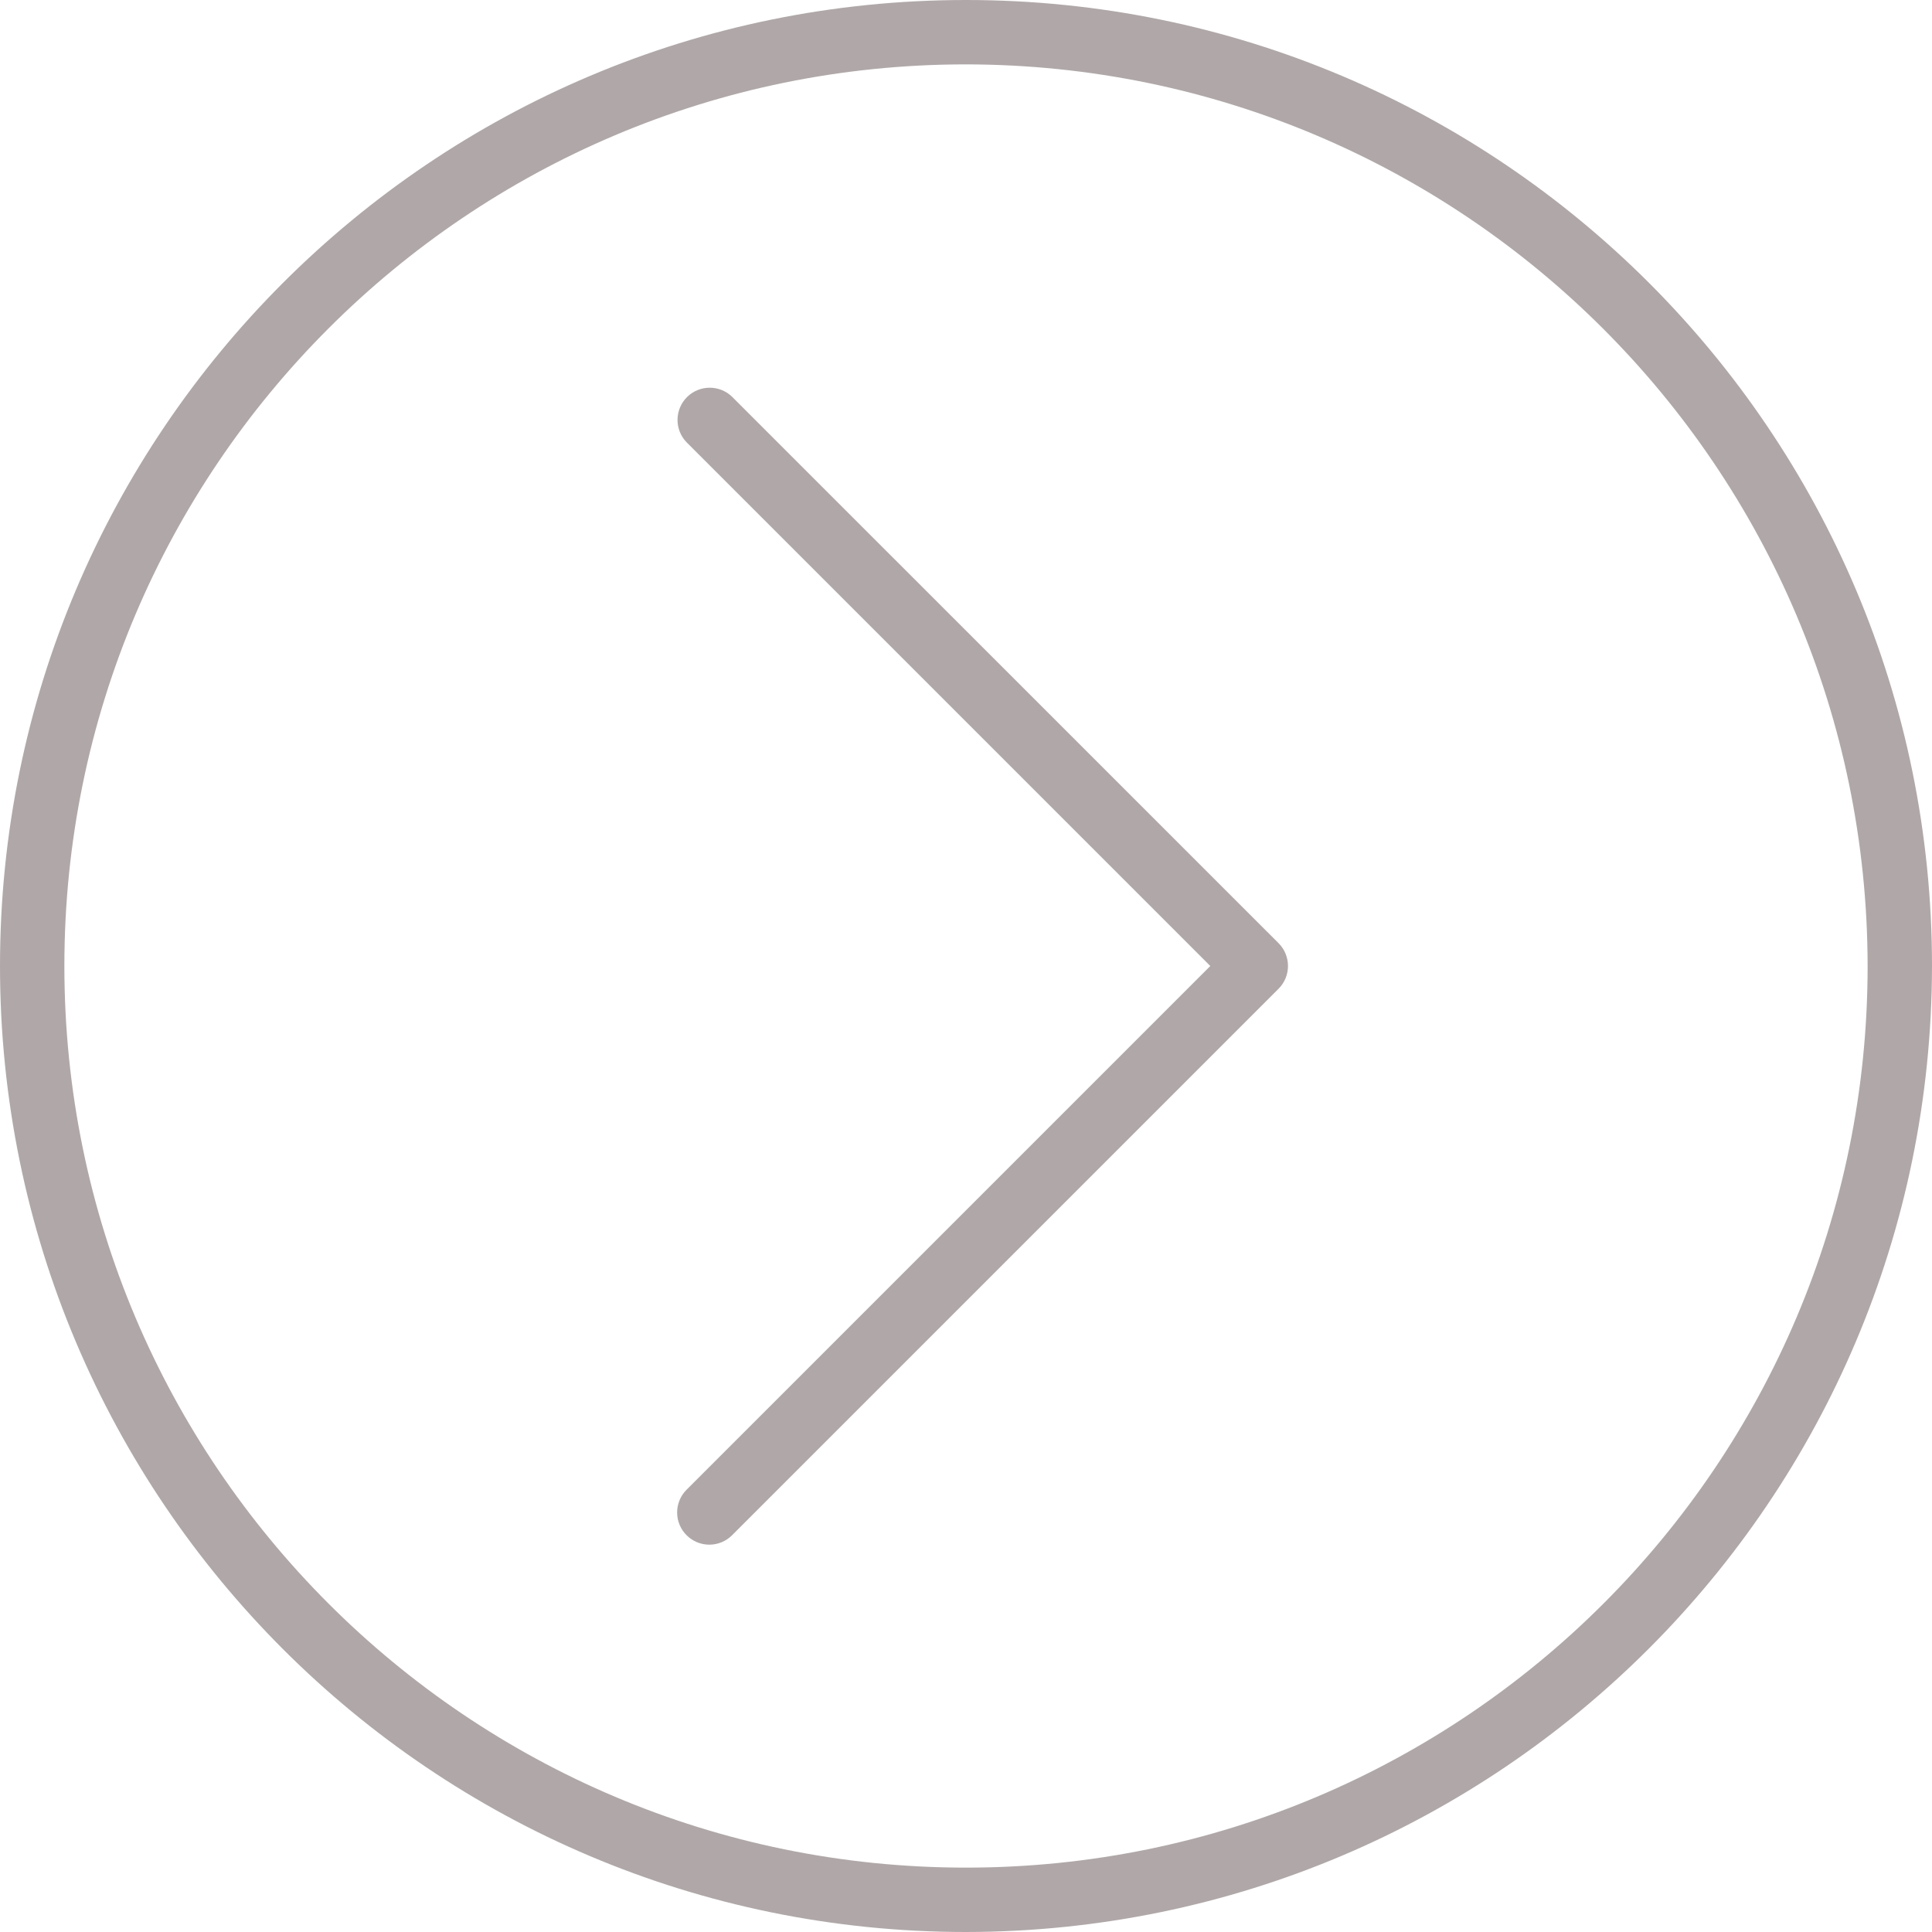 <svg width="25" height="25" viewBox="0 0 25 25" fill="none" xmlns="http://www.w3.org/2000/svg">
	<path d="M12.5 0C5.596 0 0 5.596 0 12.5C0 19.404 5.596 25 12.5 25C19.4 24.992 24.992 19.4 25 12.5C25 5.596 19.404 0 12.5 0ZM12.5 24.167C6.057 24.167 0.833 18.943 0.833 12.5C0.833 6.057 6.057 0.833 12.5 0.833C18.94 0.841 24.159 6.06 24.167 12.5C24.167 18.943 18.943 24.167 12.5 24.167Z" fill="#B0A8A8" />
	<path d="M9.473 5.134C9.312 4.978 9.056 4.978 8.894 5.134C8.729 5.294 8.724 5.558 8.884 5.723L15.661 12.5L8.884 19.277C8.806 19.355 8.762 19.461 8.762 19.571C8.762 19.801 8.949 19.988 9.179 19.988C9.289 19.988 9.395 19.944 9.473 19.866L16.545 12.794C16.707 12.632 16.707 12.368 16.545 12.205L9.473 5.134Z" fill="#B0A8A8" />
</svg>
